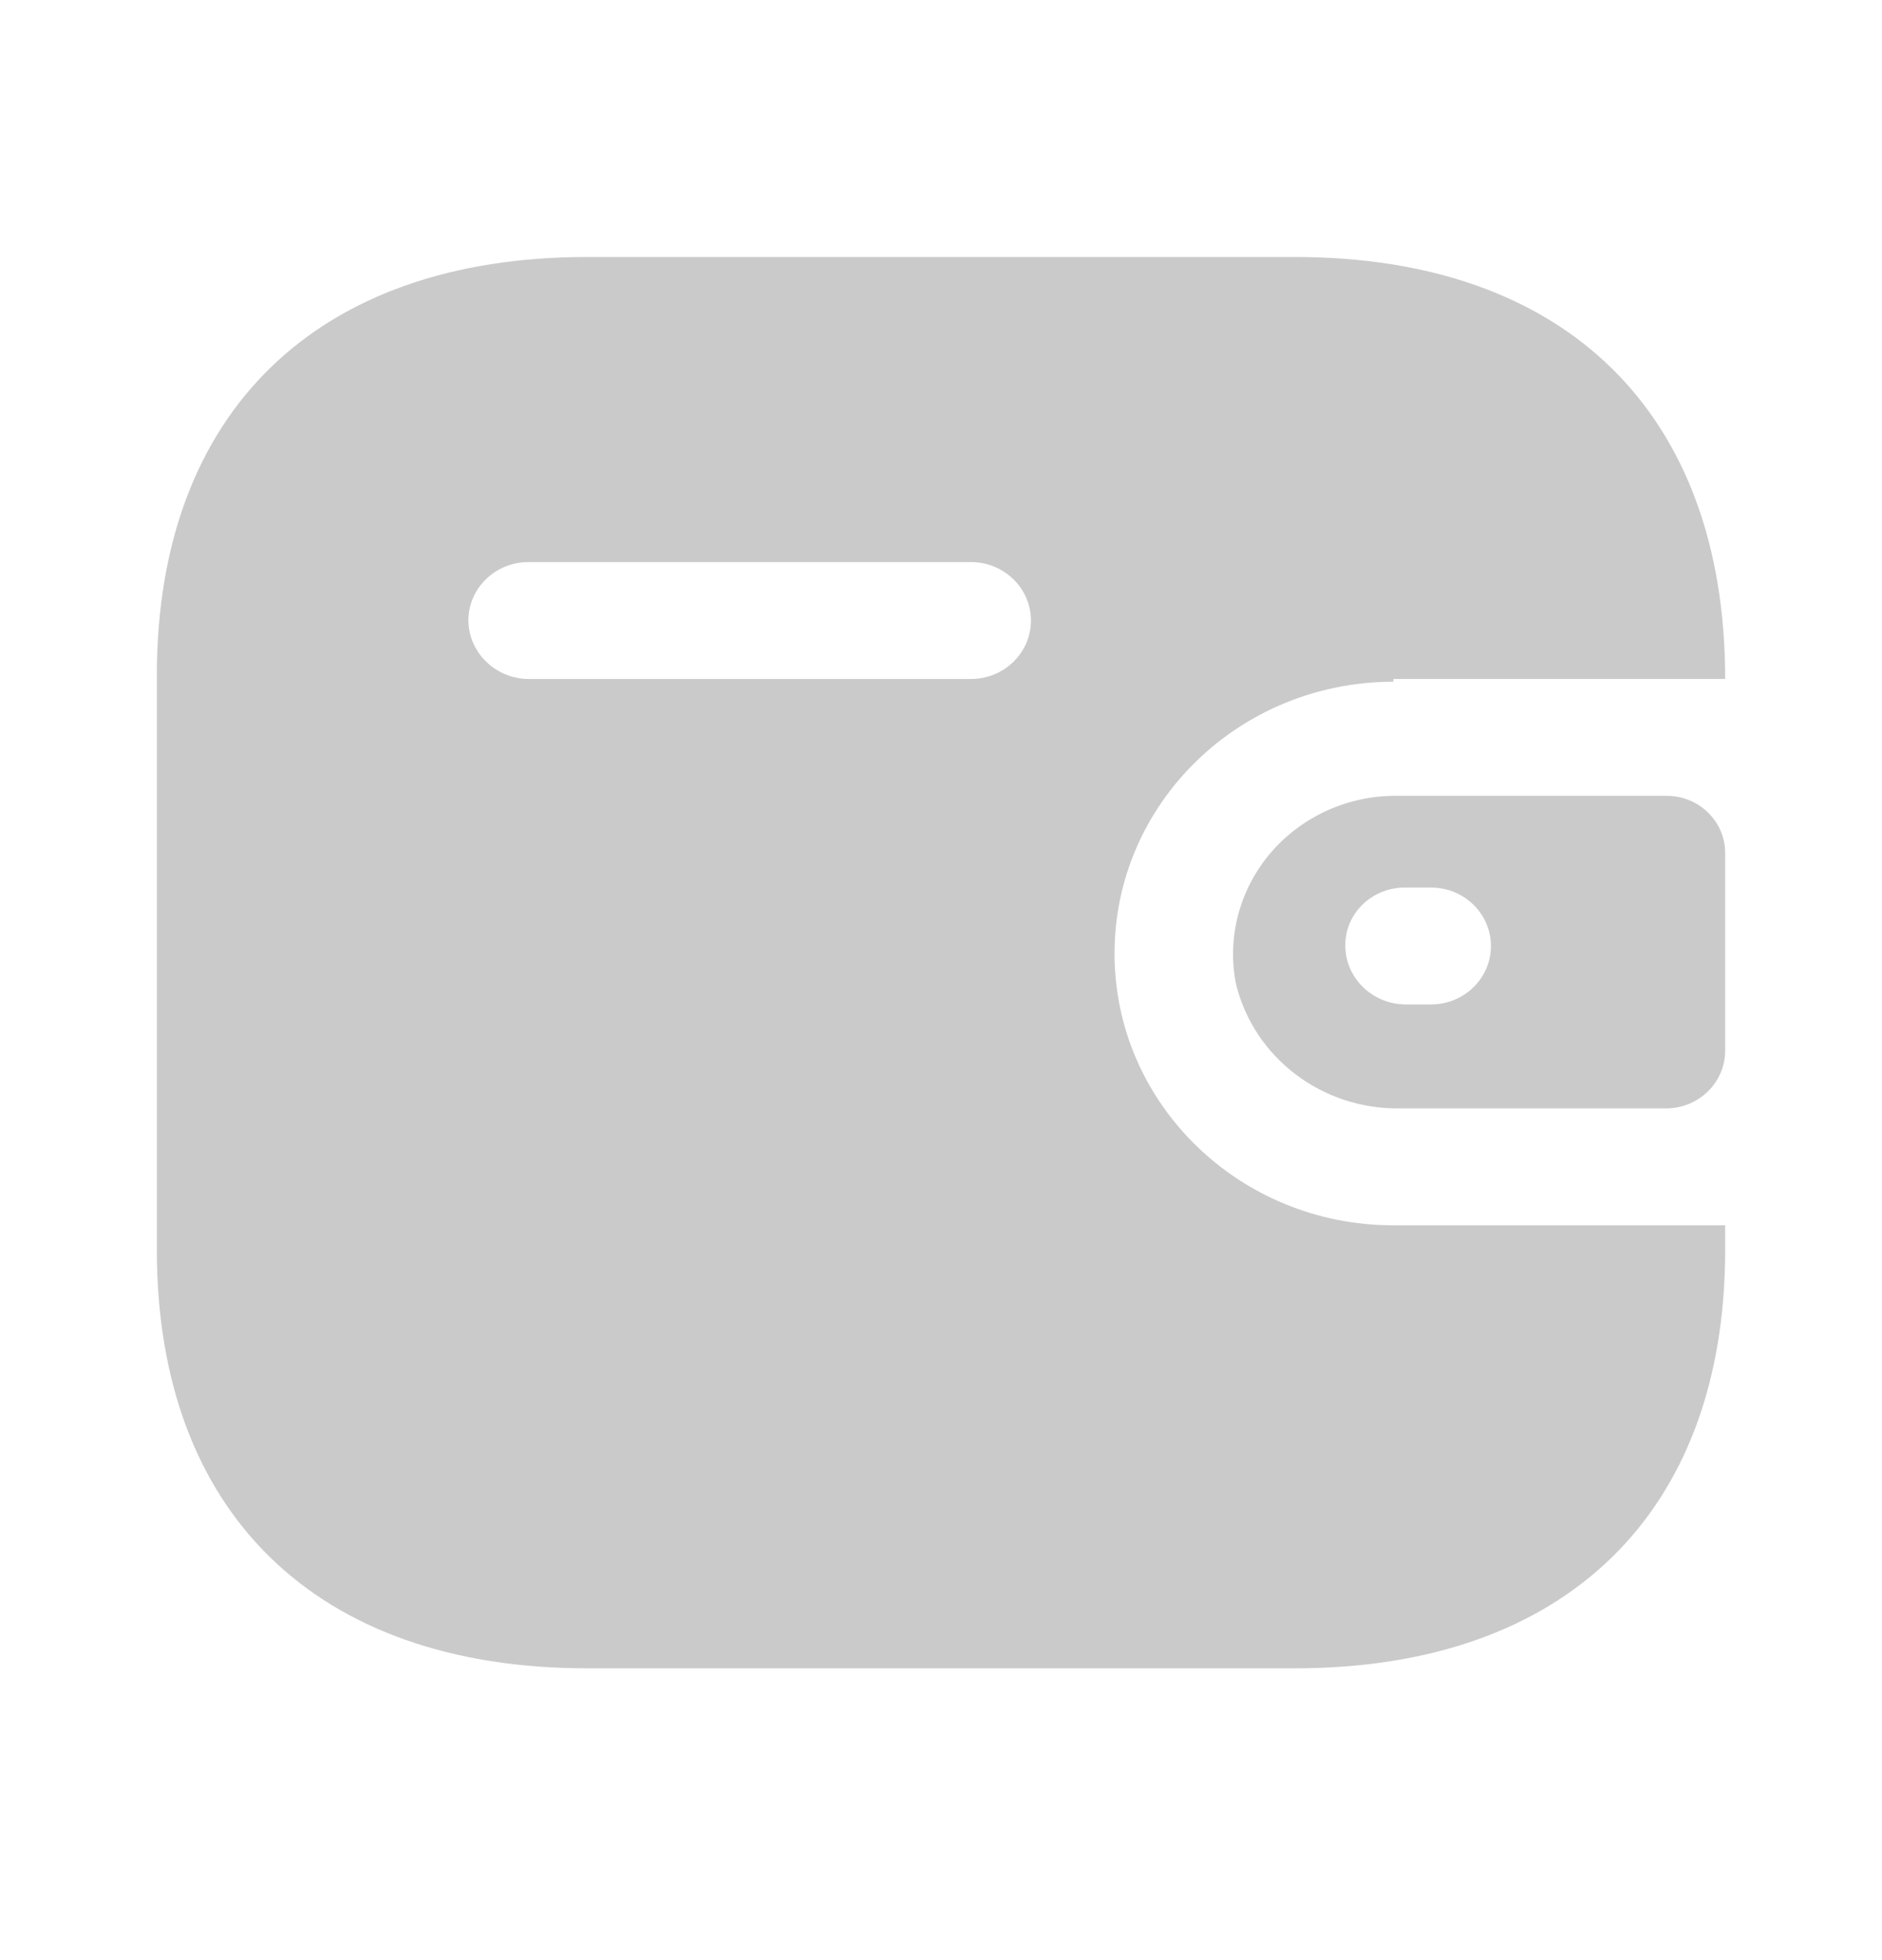 <svg width="24" height="25" viewBox="0 0 24 25" fill="none" xmlns="http://www.w3.org/2000/svg">
<path fill-rule="evenodd" clip-rule="evenodd" d="M17.769 8.66H22C22 5.263 19.964 3.278 16.516 3.278H7.484C4.036 3.278 2 5.263 2 8.617V15.94C2 19.294 4.036 21.278 7.484 21.278H16.516C19.964 21.278 22 19.294 22 15.94V15.628H17.769C15.805 15.628 14.213 14.076 14.213 12.161C14.213 10.247 15.805 8.695 17.769 8.695V8.66ZM17.769 10.15H21.253C21.666 10.15 22 10.476 22 10.879V13.409C21.995 13.809 21.664 14.132 21.253 14.137H17.849C16.855 14.15 15.986 13.486 15.76 12.542C15.647 11.956 15.806 11.352 16.193 10.89C16.581 10.429 17.157 10.158 17.769 10.15ZM17.92 12.811H18.249C18.671 12.811 19.013 12.477 19.013 12.066C19.013 11.654 18.671 11.32 18.249 11.32H17.92C17.718 11.318 17.524 11.395 17.38 11.533C17.236 11.671 17.155 11.86 17.156 12.057C17.155 12.47 17.496 12.806 17.92 12.811ZM6.738 8.66H12.382C12.804 8.66 13.147 8.326 13.147 7.915C13.147 7.503 12.804 7.169 12.382 7.169H6.738C6.319 7.169 5.978 7.498 5.973 7.906C5.973 8.319 6.314 8.655 6.738 8.66Z" fill="#CACACA"/>
</svg>
